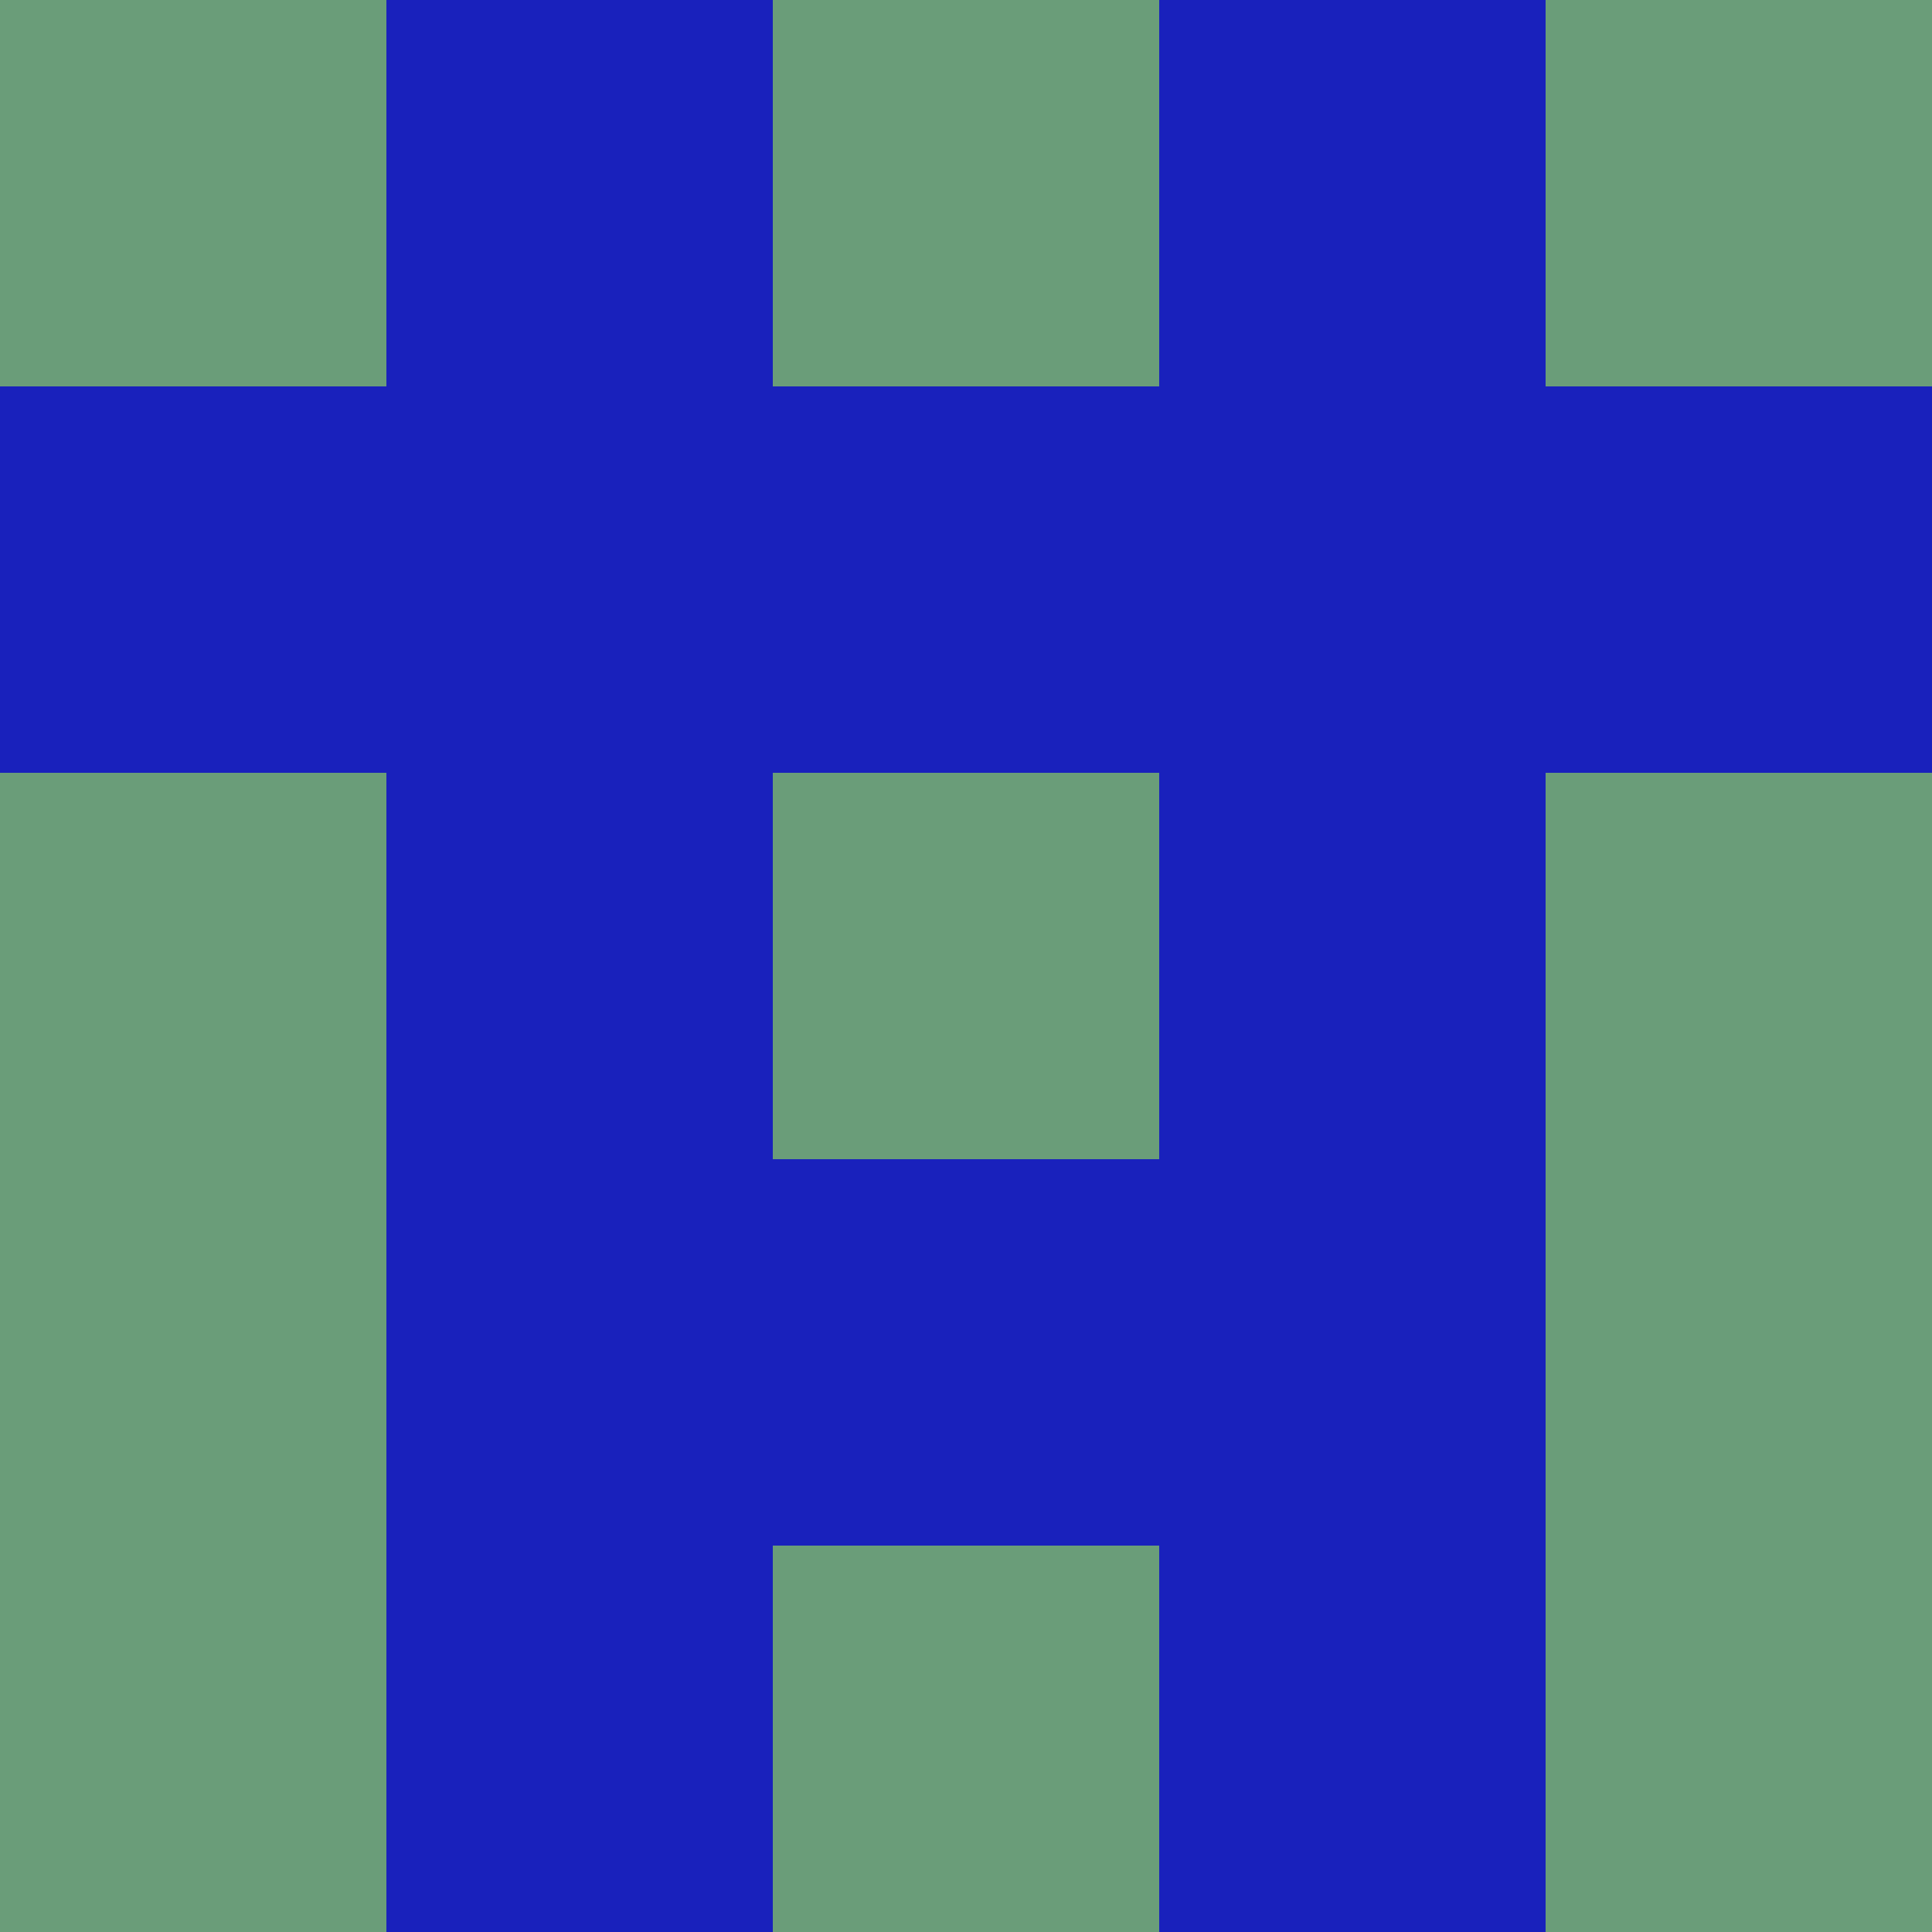 <?xml version="1.0" encoding="utf-8"?>
<!DOCTYPE svg PUBLIC "-//W3C//DTD SVG 20010904//EN"
        "http://www.w3.org/TR/2001/REC-SVG-20010904/DTD/svg10.dtd">

<svg width="400" height="400" viewBox="0 0 5 5"
    xmlns="http://www.w3.org/2000/svg"
    xmlns:xlink="http://www.w3.org/1999/xlink">
            <rect x="0" y="0" width="1" height="1" fill="#6A9D79" />
        <rect x="0" y="1" width="1" height="1" fill="#1921BC" />
        <rect x="0" y="2" width="1" height="1" fill="#6A9D79" />
        <rect x="0" y="3" width="1" height="1" fill="#6A9D79" />
        <rect x="0" y="4" width="1" height="1" fill="#6A9D79" />
                <rect x="1" y="0" width="1" height="1" fill="#1921BC" />
        <rect x="1" y="1" width="1" height="1" fill="#1921BC" />
        <rect x="1" y="2" width="1" height="1" fill="#1921BC" />
        <rect x="1" y="3" width="1" height="1" fill="#1921BC" />
        <rect x="1" y="4" width="1" height="1" fill="#1921BC" />
                <rect x="2" y="0" width="1" height="1" fill="#6A9D79" />
        <rect x="2" y="1" width="1" height="1" fill="#1921BC" />
        <rect x="2" y="2" width="1" height="1" fill="#6A9D79" />
        <rect x="2" y="3" width="1" height="1" fill="#1921BC" />
        <rect x="2" y="4" width="1" height="1" fill="#6A9D79" />
                <rect x="3" y="0" width="1" height="1" fill="#1921BC" />
        <rect x="3" y="1" width="1" height="1" fill="#1921BC" />
        <rect x="3" y="2" width="1" height="1" fill="#1921BC" />
        <rect x="3" y="3" width="1" height="1" fill="#1921BC" />
        <rect x="3" y="4" width="1" height="1" fill="#1921BC" />
                <rect x="4" y="0" width="1" height="1" fill="#6A9D79" />
        <rect x="4" y="1" width="1" height="1" fill="#1921BC" />
        <rect x="4" y="2" width="1" height="1" fill="#6A9D79" />
        <rect x="4" y="3" width="1" height="1" fill="#6A9D79" />
        <rect x="4" y="4" width="1" height="1" fill="#6A9D79" />
        
</svg>


